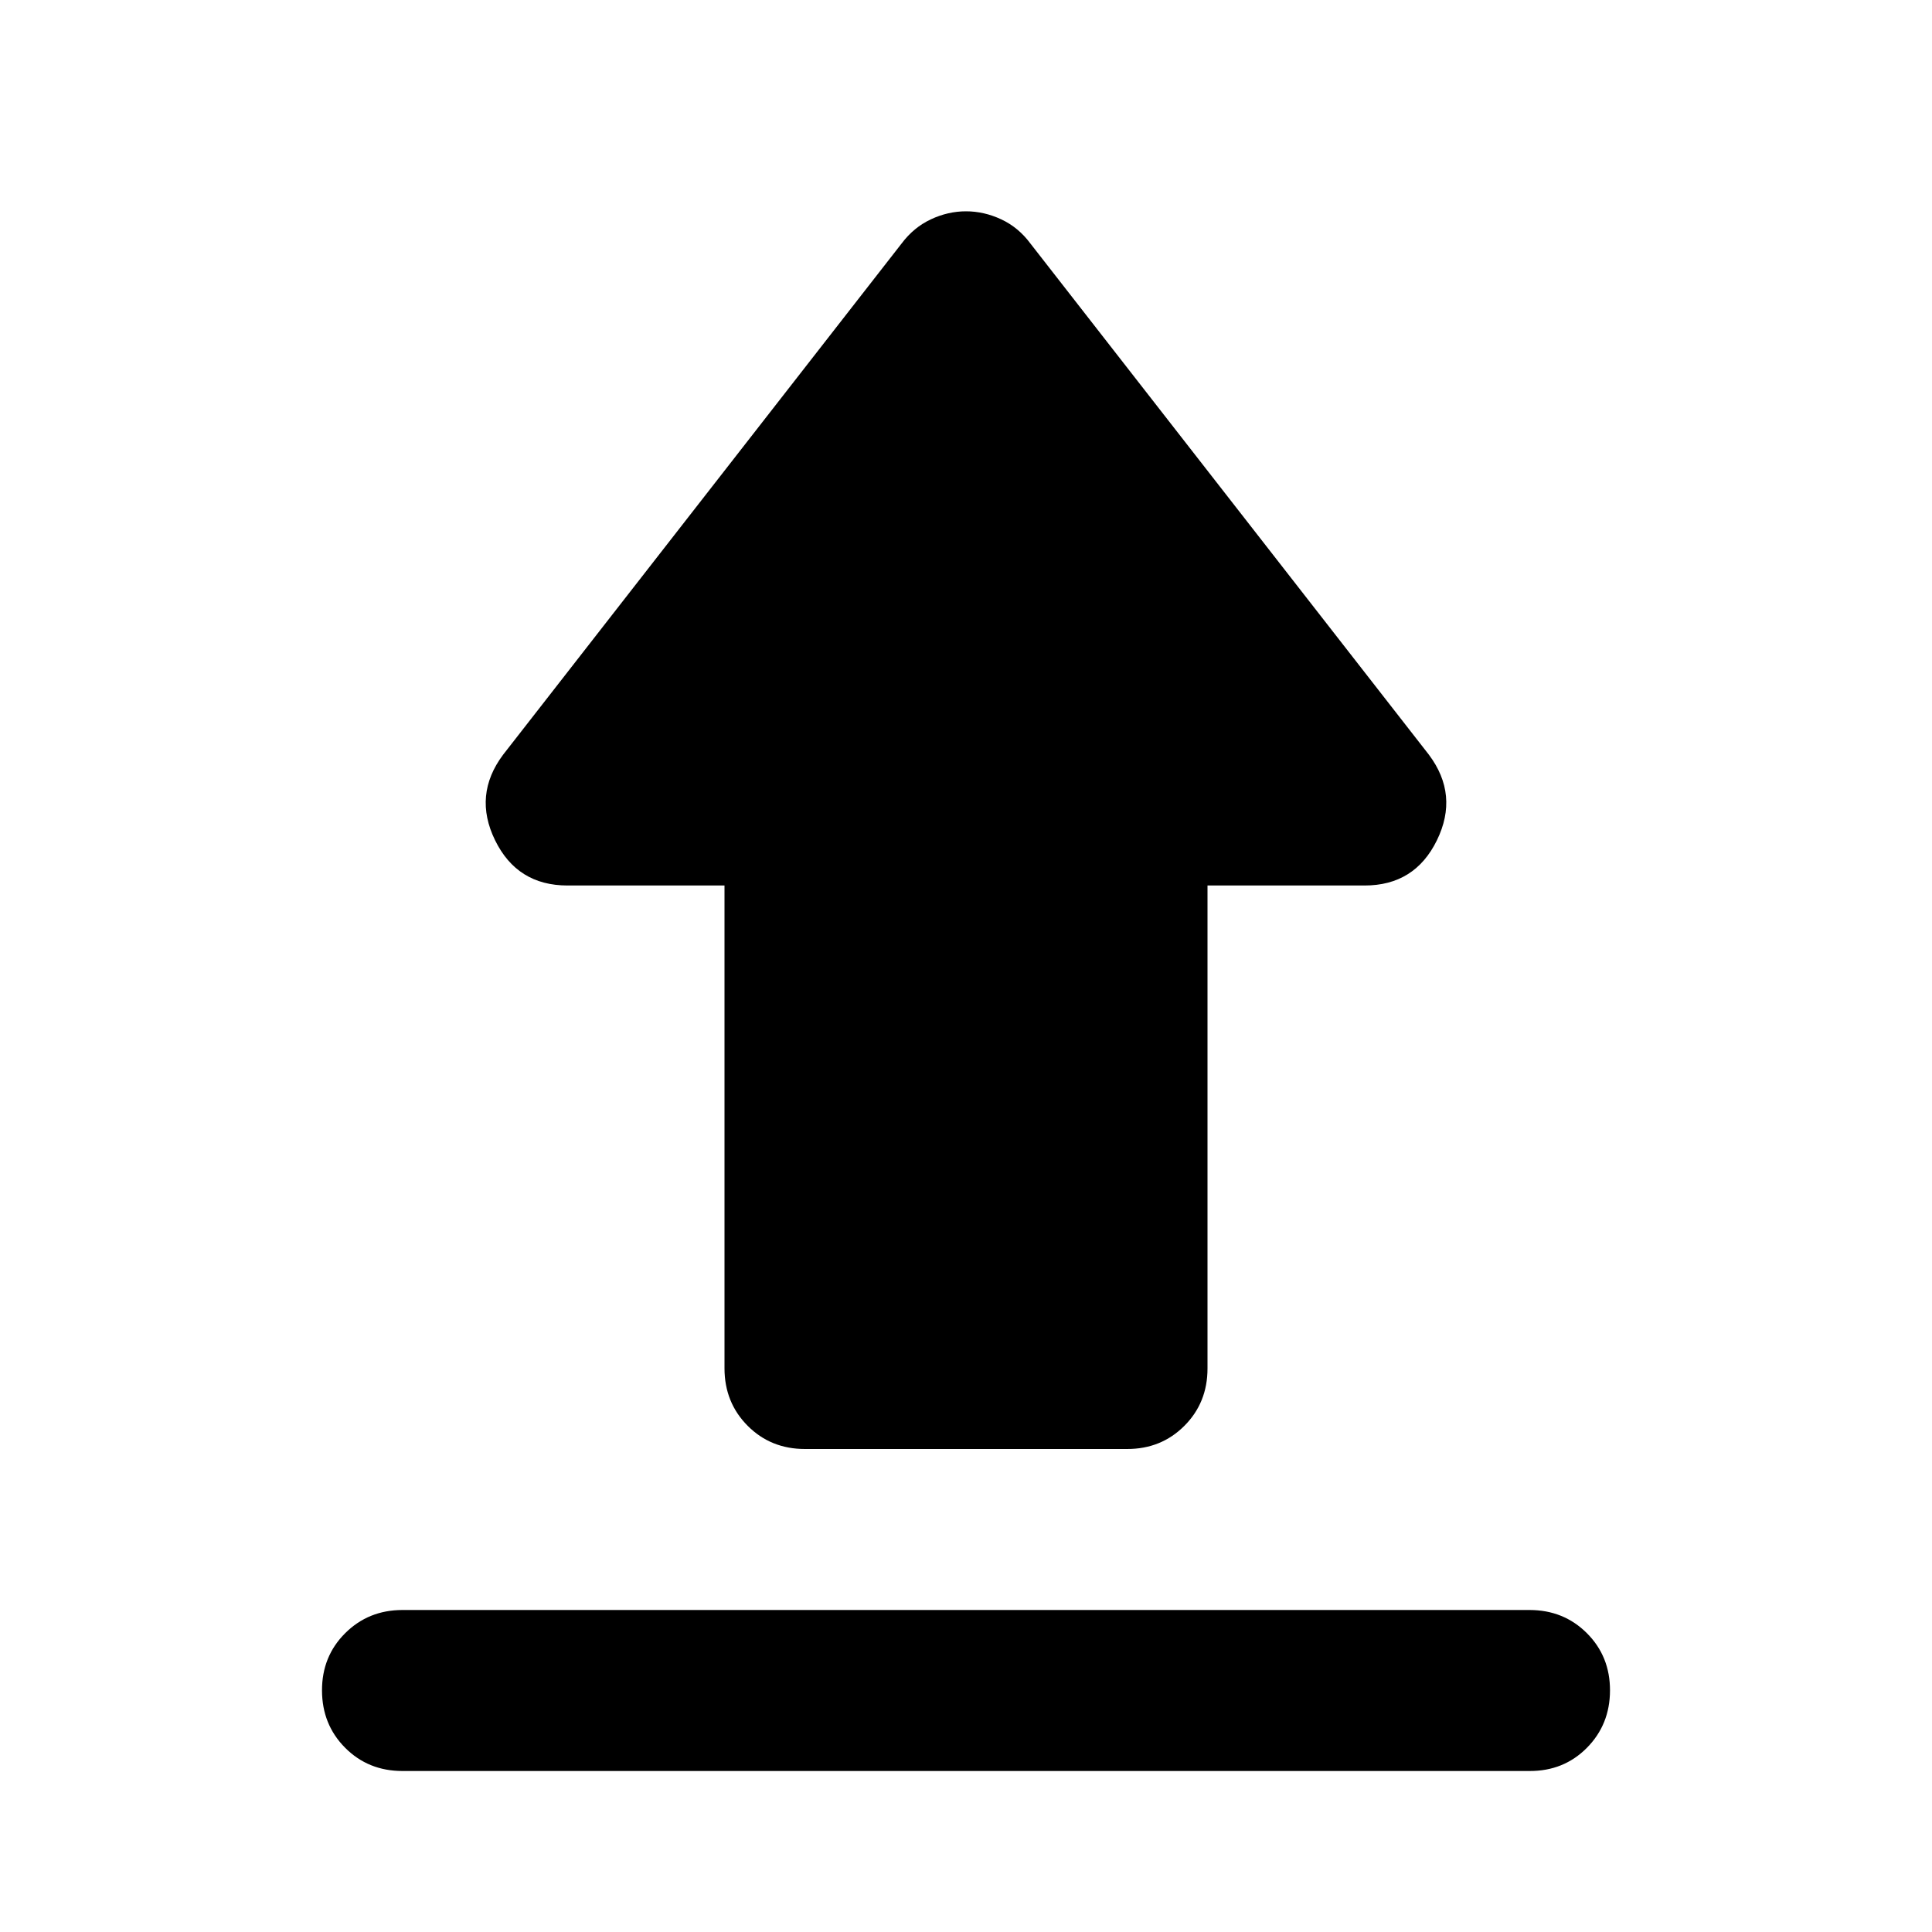 <svg xmlns="http://www.w3.org/2000/svg" width="3em" height="3em" viewBox="0 0 24 24"><path fill="currentColor" d="M5 20h14q.425 0 .713.288T20 21t-.288.713T19 22H5q-.425 0-.712-.288T4 21t.288-.712T5 20m5-2q-.425 0-.712-.288T9 17v-6H7.05q-.625 0-.9-.562t.1-1.063l4.95-6.35q.15-.2.363-.3t.437-.1t.438.1t.362.3l4.95 6.35q.375.5.1 1.063t-.9.562H15v6q0 .425-.288.713T14 18z"/></svg>